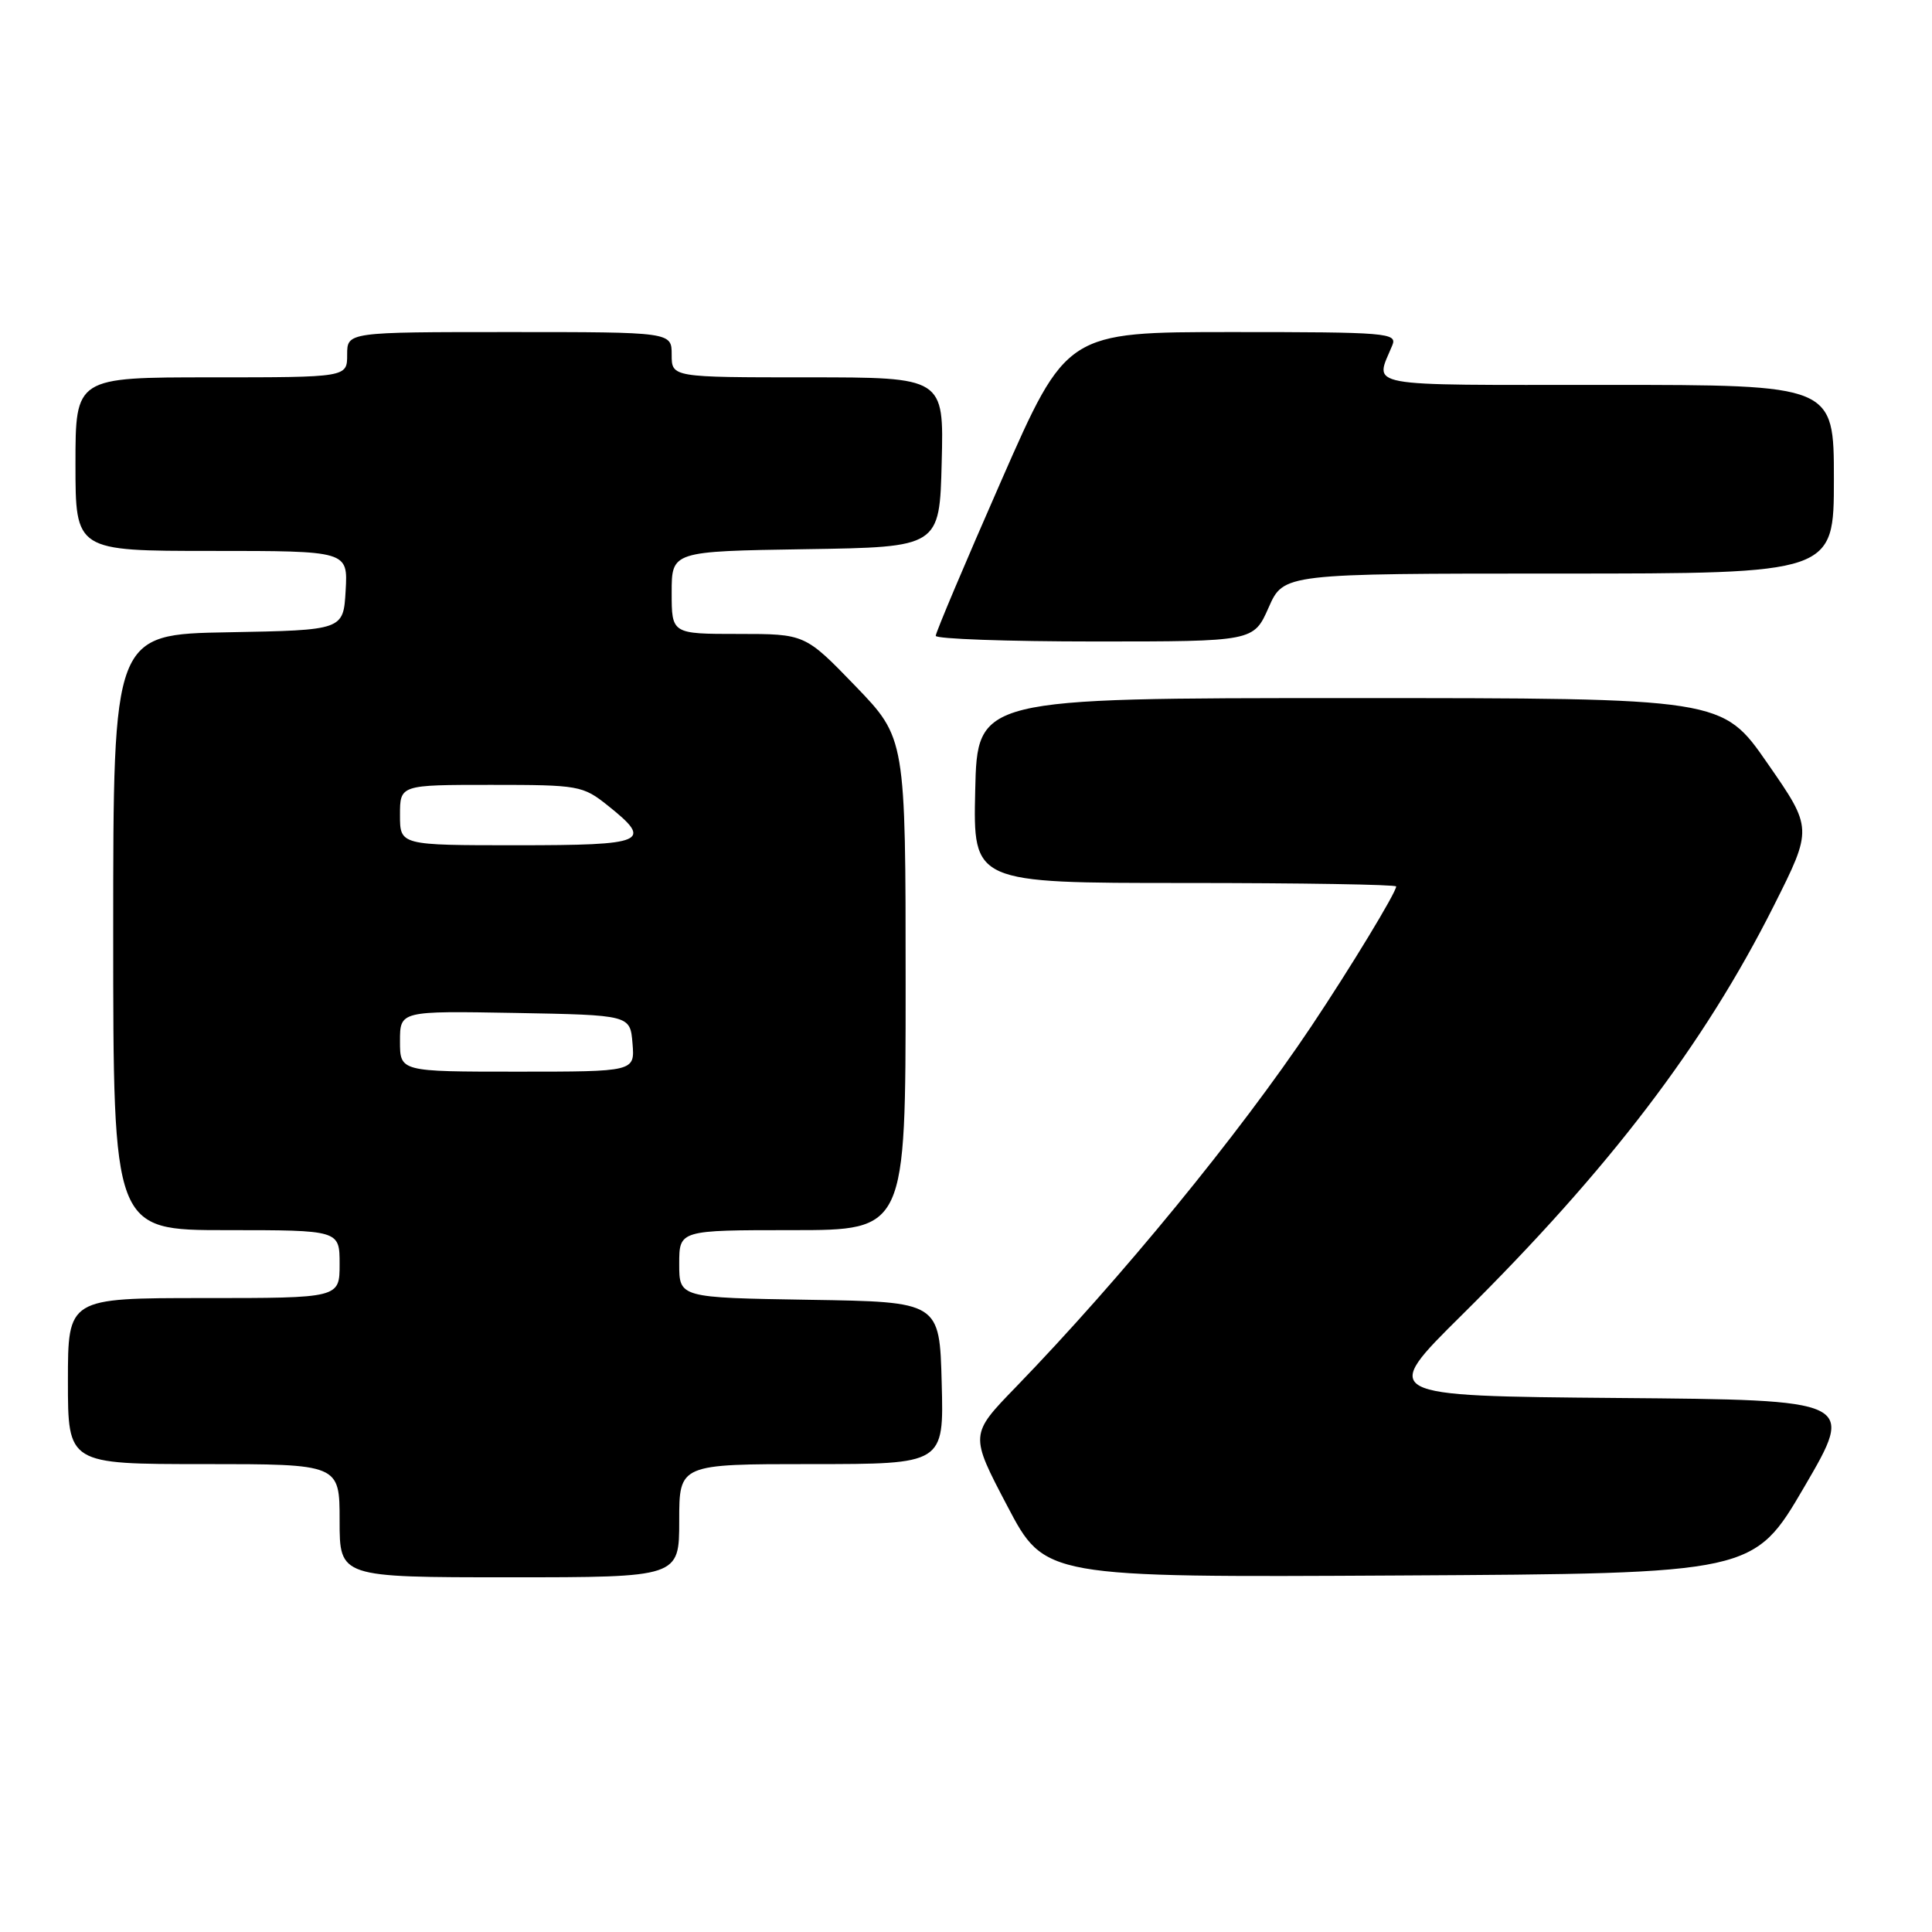 <?xml version="1.0" encoding="UTF-8" standalone="no"?>
<!DOCTYPE svg PUBLIC "-//W3C//DTD SVG 1.1//EN" "http://www.w3.org/Graphics/SVG/1.1/DTD/svg11.dtd" >
<svg xmlns="http://www.w3.org/2000/svg" xmlns:xlink="http://www.w3.org/1999/xlink" version="1.1" viewBox="0 0 256 256">
 <g >
 <path fill="currentColor"
d=" M 90.00 201.50 C 90.00 194.00 90.00 194.00 107.53 194.00 C 125.07 194.00 125.07 194.00 124.78 183.25 C 124.50 172.50 124.50 172.50 107.25 172.23 C 90.00 171.95 90.00 171.95 90.00 167.48 C 90.00 163.00 90.00 163.00 105.00 163.00 C 120.00 163.00 120.00 163.00 120.00 130.40 C 120.00 97.81 120.00 97.81 113.34 90.90 C 106.67 84.00 106.67 84.00 97.84 84.00 C 89.00 84.00 89.00 84.00 89.00 78.52 C 89.00 73.05 89.00 73.05 106.75 72.77 C 124.50 72.50 124.50 72.50 124.78 61.25 C 125.07 50.00 125.07 50.00 107.03 50.00 C 89.00 50.00 89.00 50.00 89.00 47.00 C 89.00 44.00 89.00 44.00 67.50 44.00 C 46.00 44.00 46.00 44.00 46.00 47.00 C 46.00 50.00 46.00 50.00 28.00 50.00 C 10.00 50.00 10.00 50.00 10.00 61.50 C 10.00 73.00 10.00 73.00 28.05 73.00 C 46.10 73.00 46.10 73.00 45.80 78.25 C 45.50 83.50 45.50 83.50 30.25 83.78 C 15.00 84.05 15.00 84.05 15.00 123.53 C 15.00 163.00 15.00 163.00 30.00 163.00 C 45.00 163.00 45.00 163.00 45.00 167.50 C 45.00 172.00 45.00 172.00 27.00 172.00 C 9.00 172.00 9.00 172.00 9.00 183.00 C 9.00 194.00 9.00 194.00 27.00 194.00 C 45.00 194.00 45.00 194.00 45.00 201.50 C 45.00 209.00 45.00 209.00 67.50 209.00 C 90.00 209.00 90.00 209.00 90.00 201.50 Z  M 239.09 197.00 C 245.80 185.50 245.80 185.50 214.34 185.24 C 182.87 184.97 182.87 184.97 193.71 174.24 C 213.25 154.89 225.77 138.46 235.05 120.00 C 240.19 109.77 240.19 109.77 234.20 101.14 C 228.21 92.50 228.21 92.50 178.86 92.50 C 129.50 92.50 129.50 92.50 129.22 104.75 C 128.94 117.00 128.94 117.00 156.97 117.00 C 172.39 117.00 185.00 117.21 185.00 117.46 C 185.00 118.25 178.95 128.22 173.75 136.00 C 164.19 150.29 148.53 169.41 134.60 183.80 C 128.50 190.09 128.50 190.09 133.47 199.55 C 138.44 209.02 138.44 209.02 185.40 208.76 C 232.37 208.50 232.37 208.50 239.09 197.00 Z  M 168.10 80.50 C 170.09 76.00 170.09 76.00 206.55 76.00 C 243.00 76.00 243.00 76.00 243.00 63.50 C 243.00 51.00 243.00 51.00 212.88 51.00 C 180.02 51.00 182.17 51.40 184.49 45.75 C 185.17 44.11 183.78 44.00 163.27 44.00 C 141.32 44.00 141.32 44.00 132.65 63.75 C 127.88 74.61 123.98 83.84 123.99 84.25 C 124.00 84.66 133.48 85.00 145.06 85.00 C 166.11 85.00 166.11 85.00 168.10 80.50 Z  M 53.00 137.97 C 53.00 133.95 53.00 133.95 68.25 134.22 C 83.50 134.50 83.50 134.50 83.81 138.25 C 84.12 142.00 84.12 142.00 68.56 142.00 C 53.00 142.00 53.00 142.00 53.00 137.97 Z  M 53.00 108.00 C 53.00 104.00 53.00 104.00 65.05 104.00 C 76.70 104.00 77.22 104.09 80.55 106.75 C 86.59 111.57 85.60 112.00 68.50 112.00 C 53.00 112.00 53.00 112.00 53.00 108.00 Z "/>
</g>
</svg>